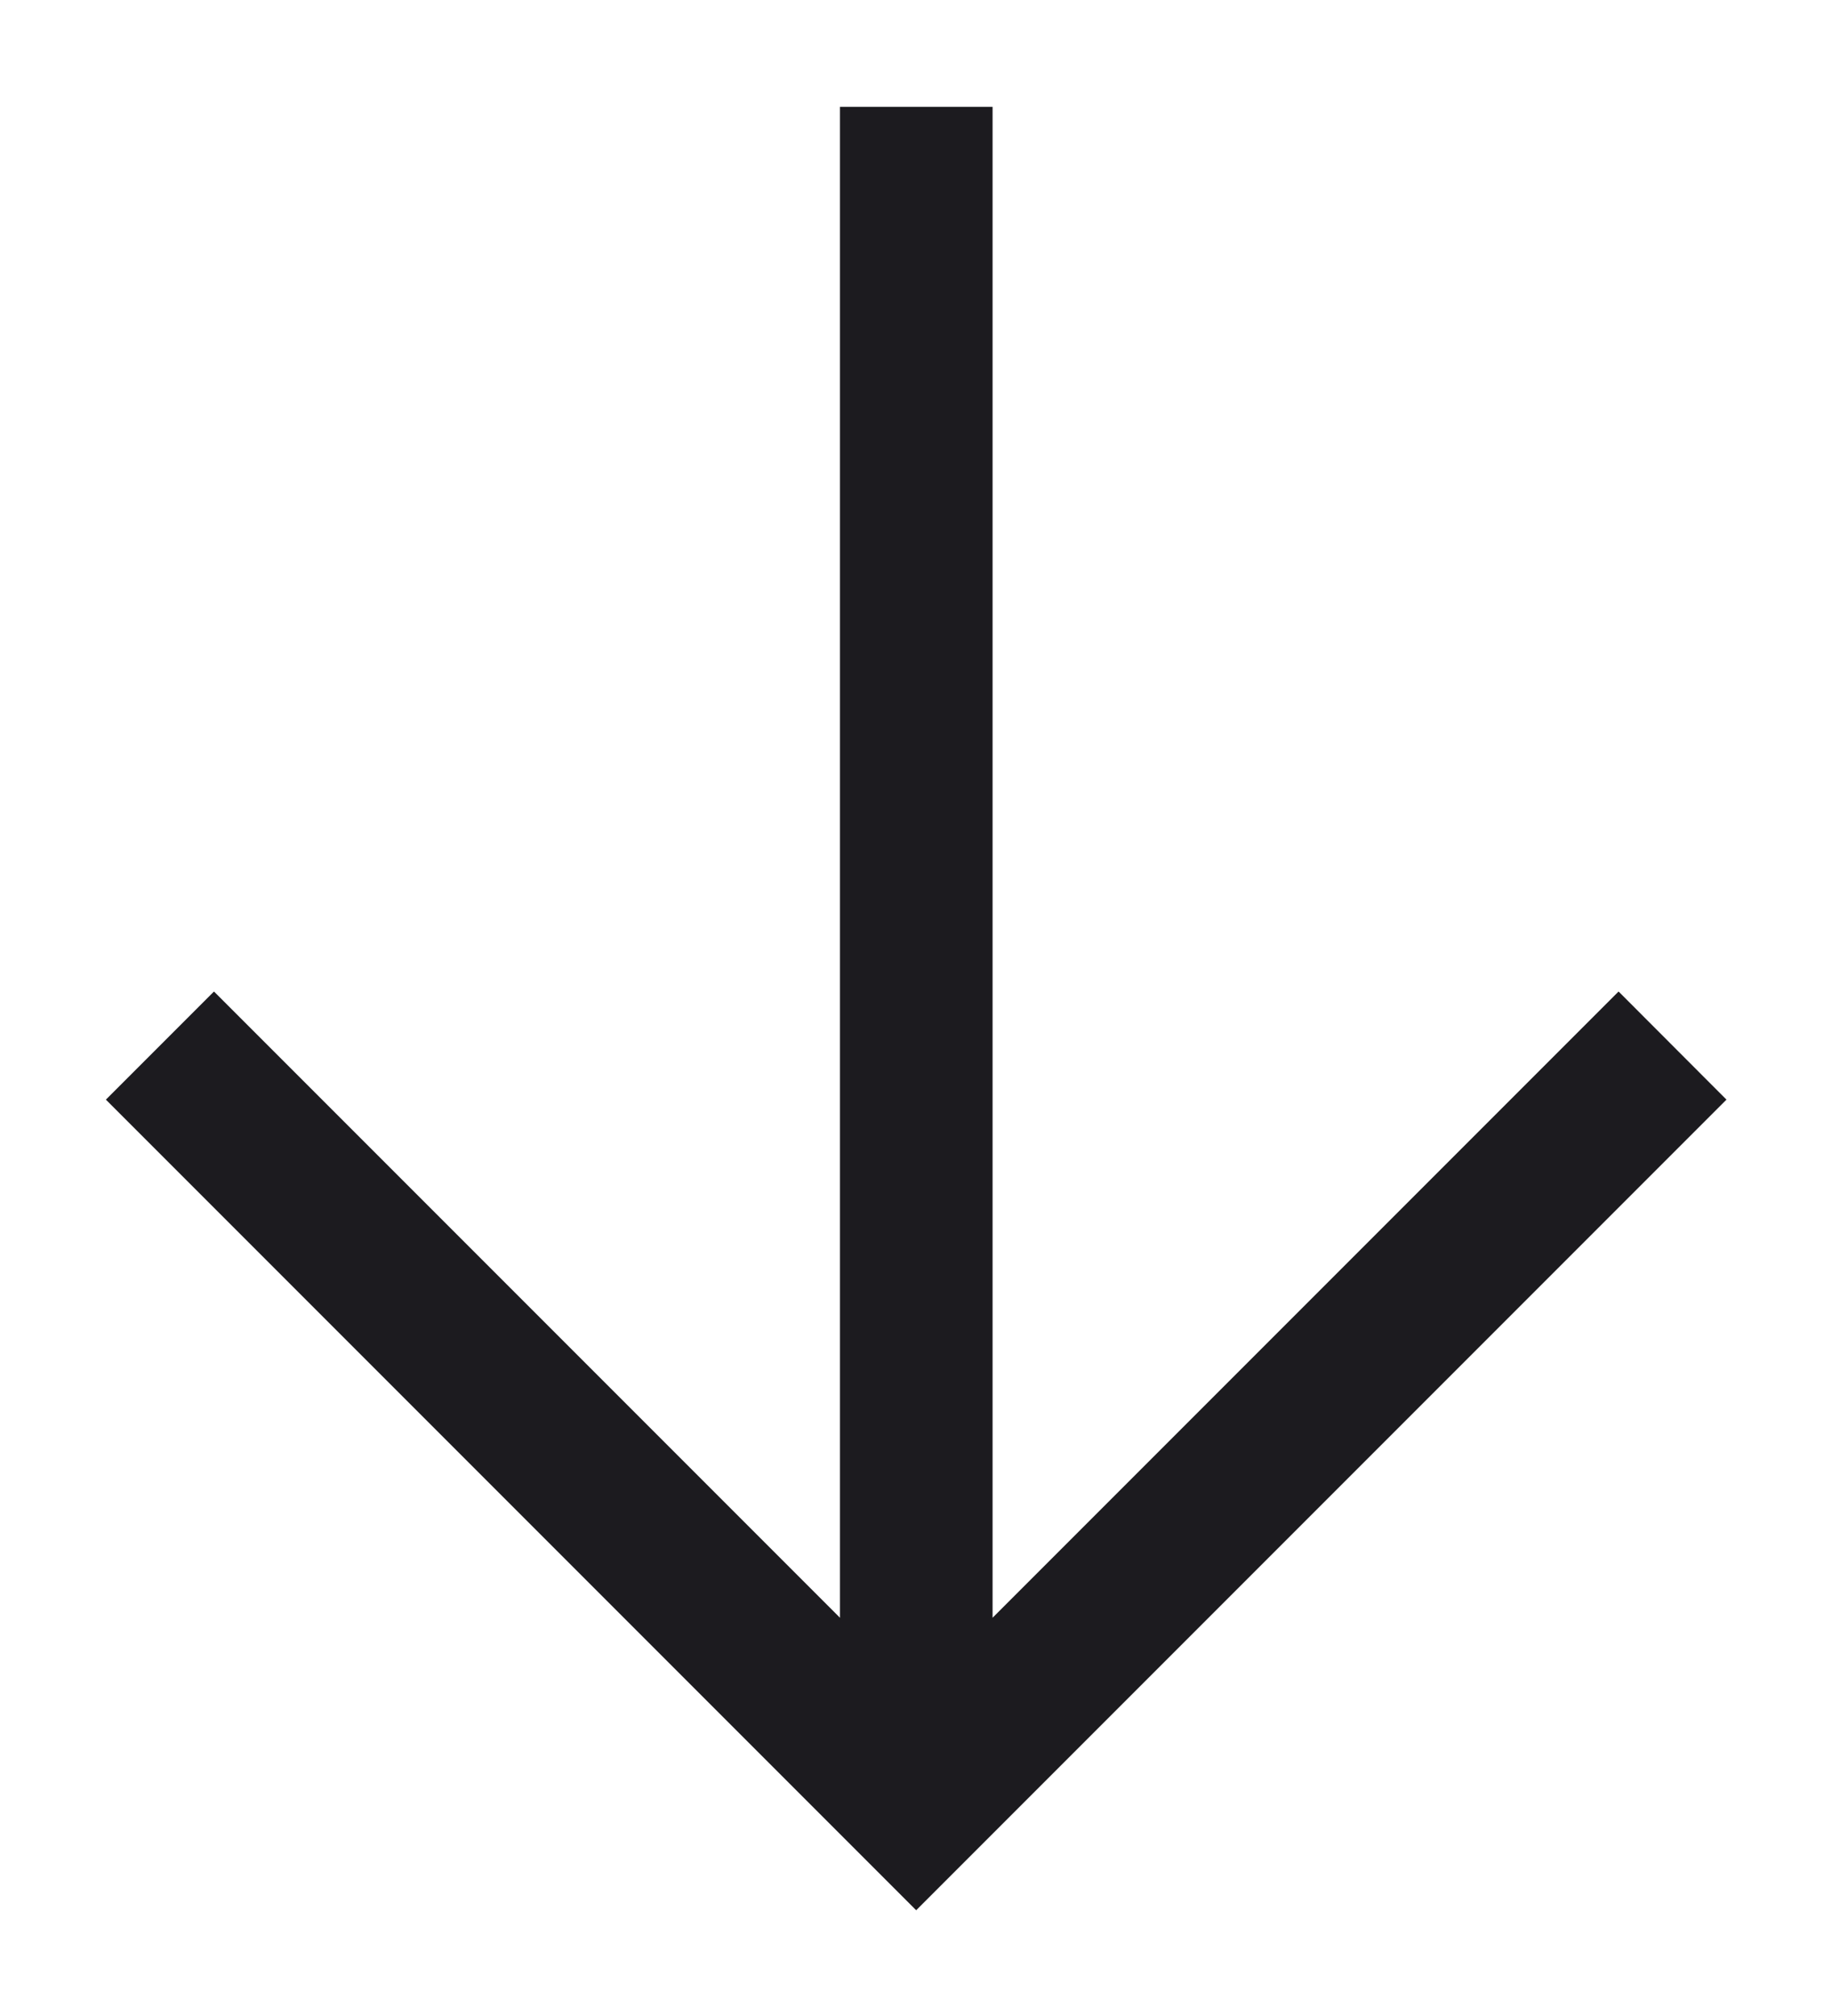 <svg width="10" height="11" viewBox="0 0 10 11" fill="none" xmlns="http://www.w3.org/2000/svg">
<path d="M5.001 10.423L0.578 6L1.168 5.41L4.585 8.827V0.583H5.418V8.827L8.835 5.41L9.424 6L5.001 10.423Z" fill="#1C1B1F"/>
</svg>
